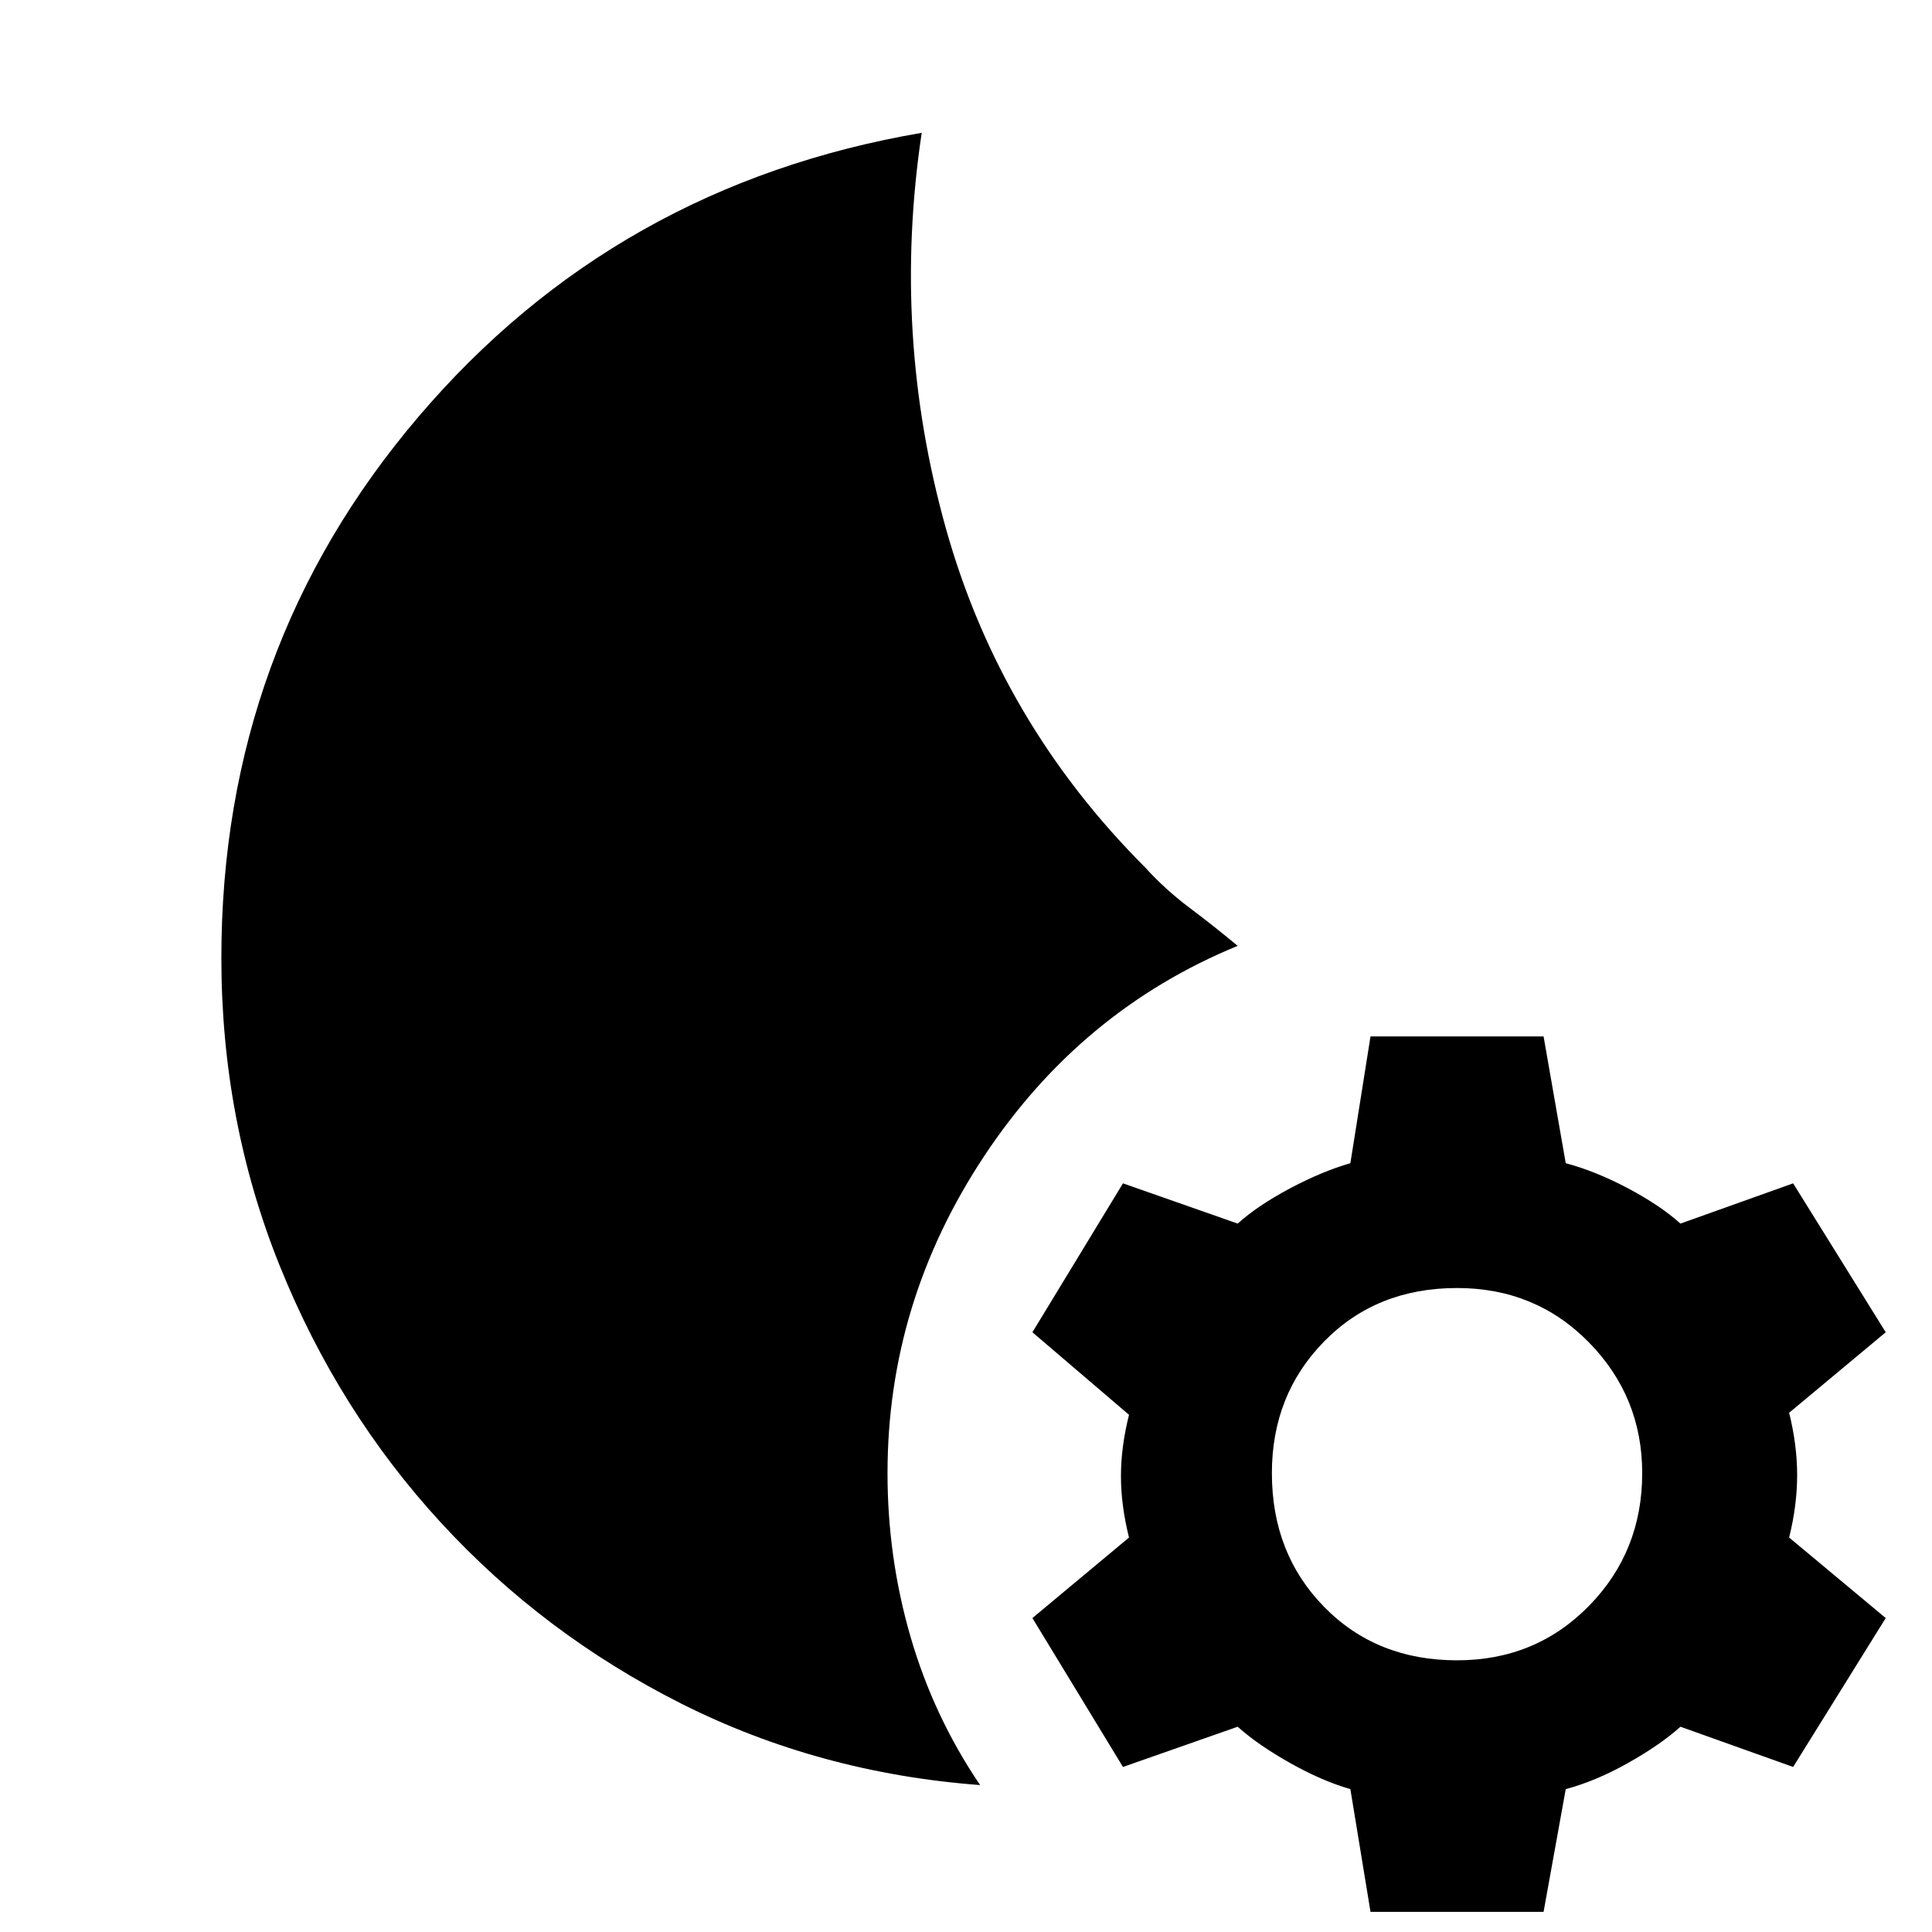 <svg xmlns="http://www.w3.org/2000/svg" height="40" width="40"><path d="m28.375 39.583-.417-2.541q-.583-.167-1.25-.542-.666-.375-1.083-.75l-2.375.833-1.875-3.083 2-1.667q-.167-.666-.167-1.271 0-.604.167-1.27l-2-1.709L23.25 24.5l2.375.833q.417-.375 1.083-.729.667-.354 1.25-.521l.417-2.625h3.583l.459 2.625q.625.167 1.291.521.667.354 1.084.729l2.333-.833 1.917 3.083-2 1.667q.166.667.166 1.292t-.166 1.291l2 1.667-1.917 3.083-2.333-.833q-.417.375-1.084.75-.666.375-1.291.542l-.459 2.541Zm1.792-5.208q1.625 0 2.729-1.125T34 30.5q0-1.583-1.104-2.708-1.104-1.125-2.729-1.125-1.667 0-2.75 1.104-1.084 1.104-1.084 2.729 0 1.667 1.084 2.771 1.083 1.104 2.75 1.104Zm-9.875 2.583q-3.334-.25-6.188-1.687-2.854-1.438-4.979-3.75Q7 29.208 5.792 26.208q-1.209-3-1.209-6.375 0-6.416 4.084-11.208Q12.75 3.833 19.083 2.75q-.625 4.167.5 8.188 1.125 4.02 4.125 7.02.417.459.917.834.5.375 1 .791-3.25 1.334-5.25 4.355-2 3.02-2 6.562 0 1.75.479 3.396t1.438 3.062Z"/></svg>